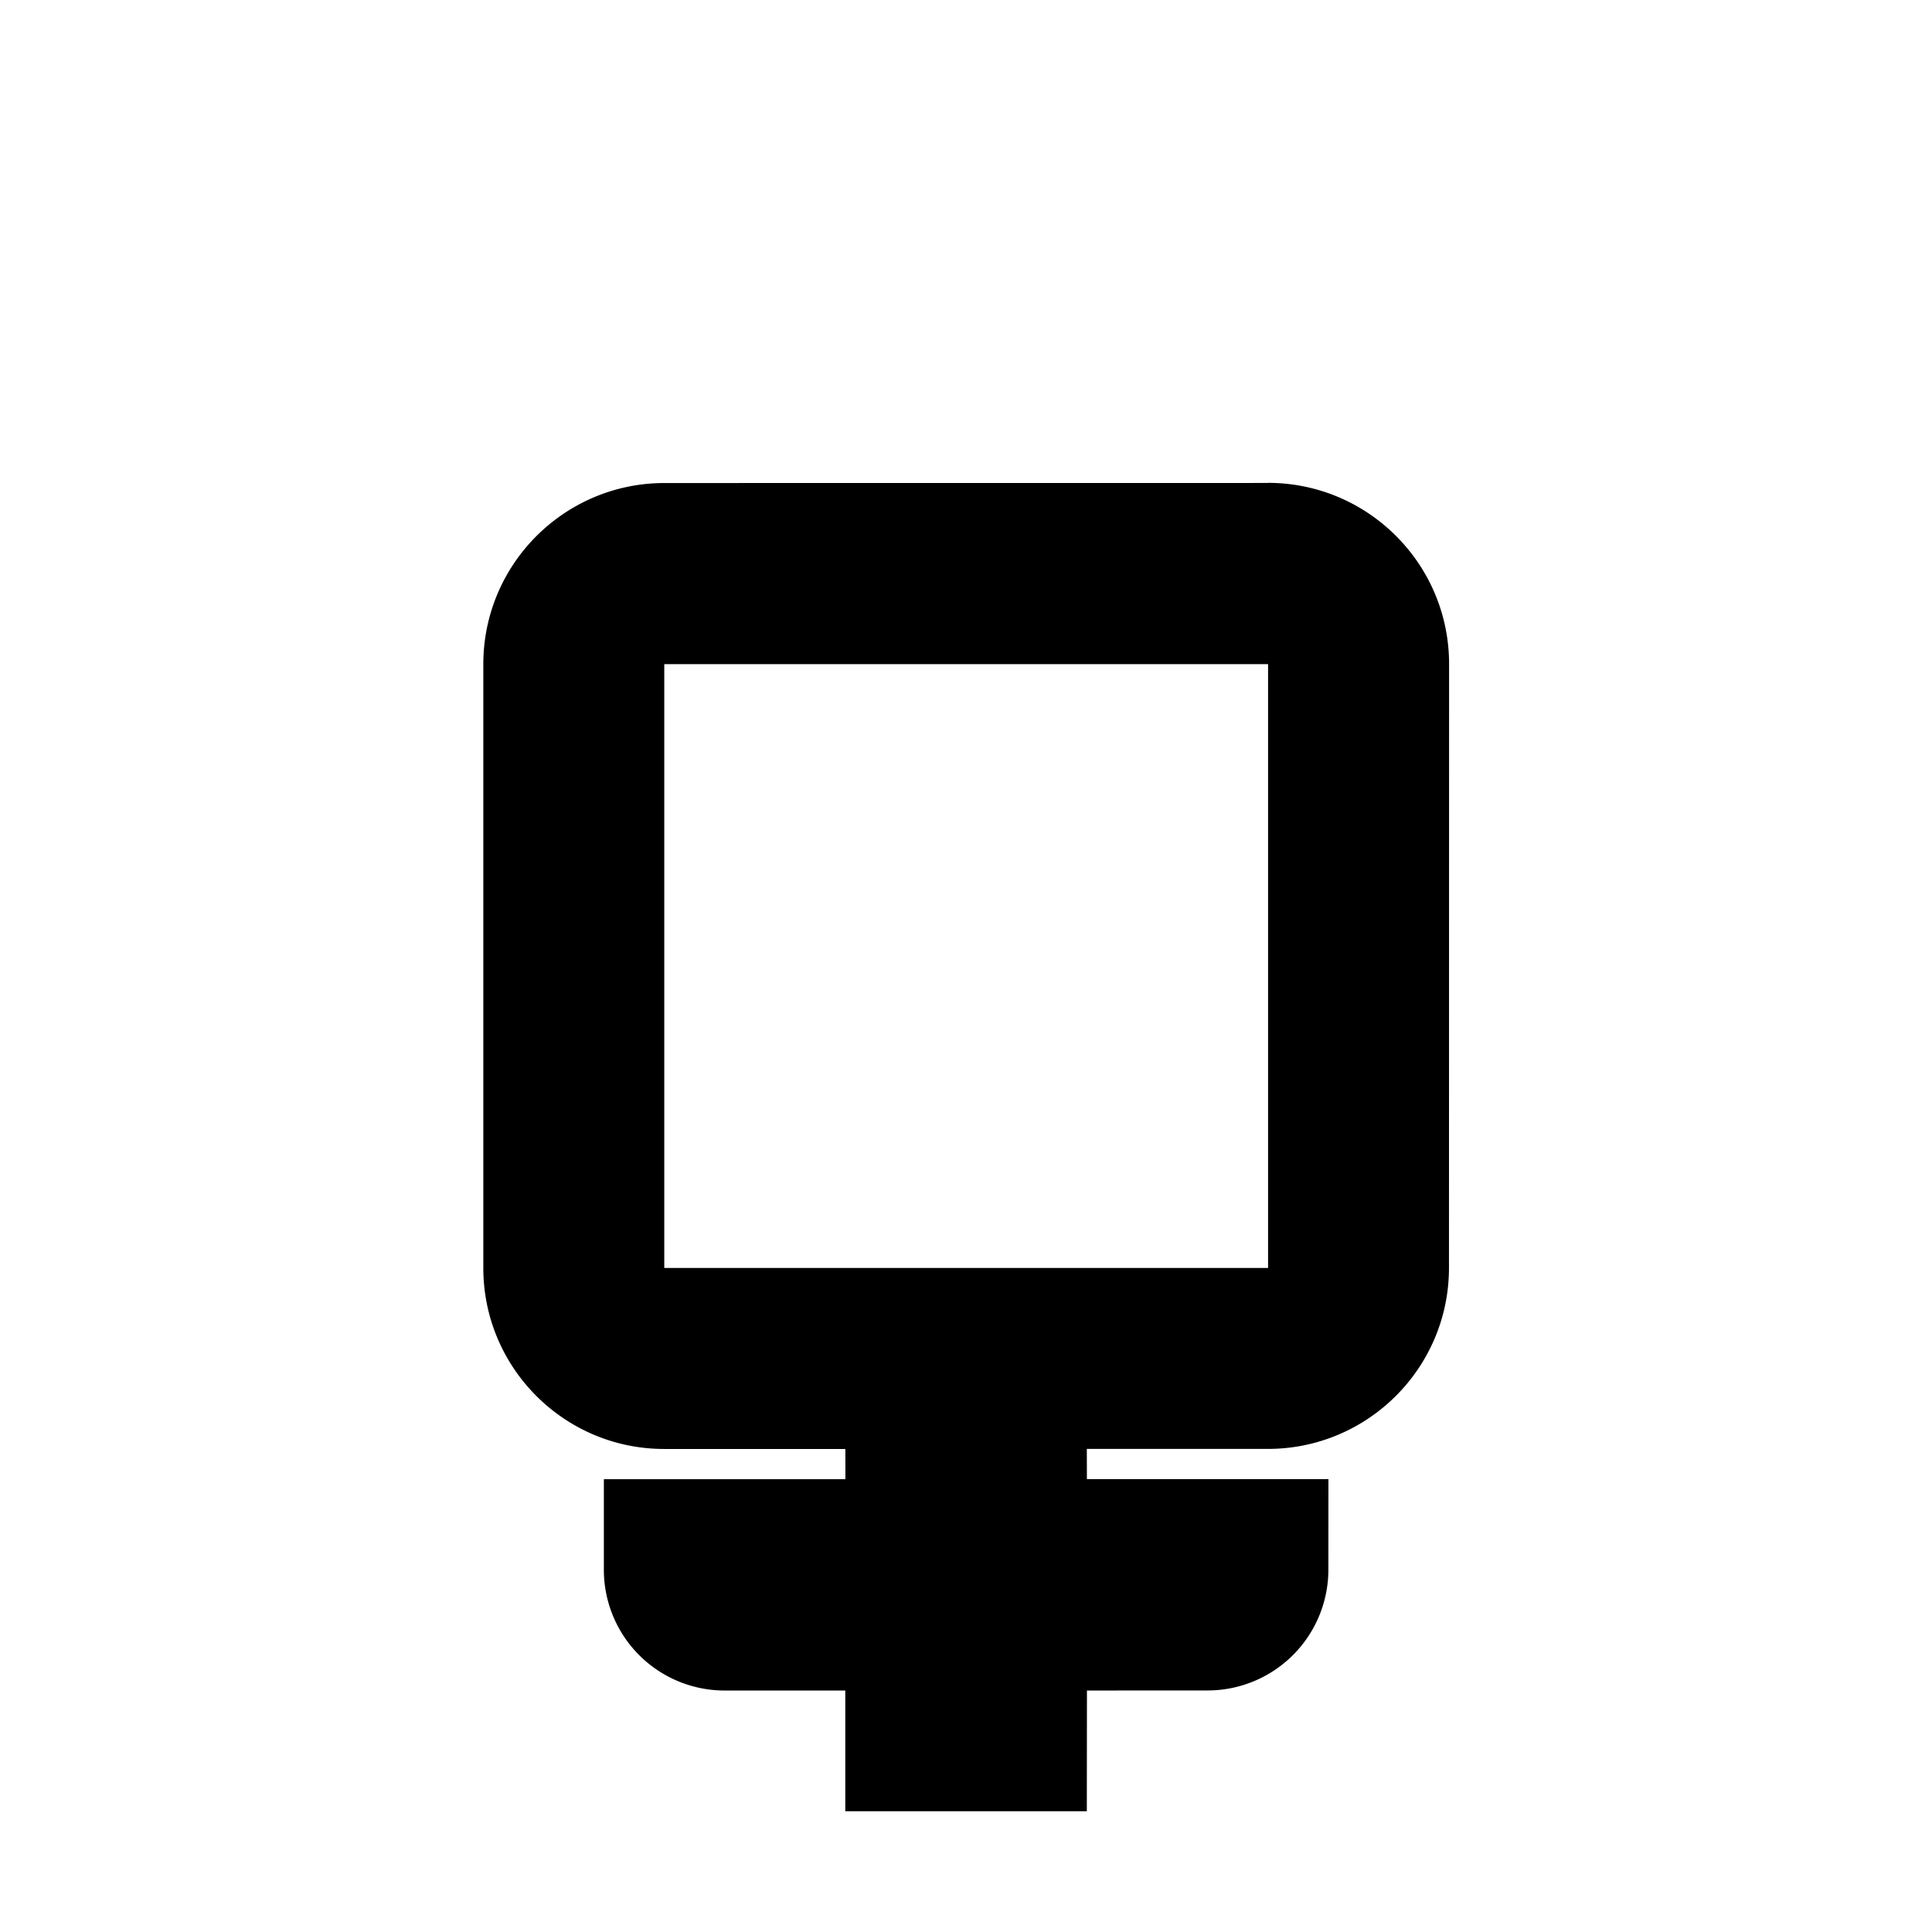 <?xml version="1.0" encoding="UTF-8"?>
<svg width="64" height="64" version="1.1" viewBox="0 0 16.933 16.933" xmlns="http://www.w3.org/2000/svg"><g style="display:none"><path d="m10.086 2.678 1.336 1.336-0.806 0.806c-0.651-0.384-1.394-0.587-2.15-0.587-2.338 0-4.233 1.895-4.233 4.233-1e-7 2.338 1.895 4.233 4.233 4.233 2.338 0 4.233-1.895 4.233-4.233-1.79e-4 -0.756-0.203-1.498-0.587-2.15l0.807-0.806 1.336 1.336a0.329 0.329 157.5 0 0 0.561-0.232v-4.498h-4.498a0.329 0.329 112.5 0 0-0.232 0.561zm-1.62 3.143c1.461-3e-7 2.646 1.185 2.646 2.646 0 1.461-1.185 2.646-2.646 2.646-1.461 0-2.646-1.185-2.646-2.646-2e-7 -1.461 1.185-2.646 2.646-2.646z" style="display:inline;paint-order:markers stroke fill"/><path d="m10.319 2.117a0.329 0.329 0 0 0-0.233 0.561l1.336 1.336-0.221 0.221c-0.029-0.002-0.058-0.003-0.087-0.003l-5.293 5.129e-4c-0.876 9.433e-4 -1.586 0.712-1.586 1.588v5.291c-1.977e-4 0.876 0.71 1.587 1.586 1.588h5.292c0.876-9.43e-4 1.586-0.712 1.586-1.588l0.002-5.291c6e-6 -0.029-1e-3 -0.059-0.003-0.088l0.222-0.222 1.336 1.336a0.329 0.329 0 0 0 0.561-0.233v-4.498zm-4.498 3.704h5.292v5.292h-5.292z" style="display:inline;paint-order:markers stroke fill"/><path d="m8.202 2.117c-0.438-9.66e-5 -0.794 0.355-0.794 0.794v1.323h-1.587c-0.876 9.433e-4 -1.586 0.712-1.586 1.588v5.291c-1.977e-4 0.876 0.71 1.587 1.586 1.588h5.292c0.876-9.43e-4 1.586-0.712 1.586-1.588l5.17e-4 -1.587c0.441-1.457e-4 0.883-4.263e-4 1.324-5.168e-4 0.438-8.98e-5 0.794-0.355 0.794-0.794l-5.16e-4 -1.323h-2.117l5.17e-4 -1.587c6e-6 -0.03-9.84e-4 -0.059-0.003-0.088l1.008-1.008-1.496-1.496-1.007 1.007c-0.029-0.002-0.059-0.003-0.088-0.003h-1.589v-2.116c-0.441-1.65e-4 -0.882-4.195e-4 -1.323-5.168e-4zm-2.381 3.704h5.292v5.292h-5.292z" style="paint-order:markers stroke fill;stroke-linejoin:round;stroke-width:2.117"/><path d="m7.408 2.91v1.46c-1.868 0.482-3.174 2.167-3.175 4.096-1e-7 2.338 1.895 4.233 4.233 4.233 1.929-0.001 3.613-1.307 4.096-3.175l1.46-3.348e-4c0.438-1.005e-4 0.794-0.356 0.794-0.794-1.07e-4 -0.441-2.98e-4 -0.882-4.41e-4 -1.323h-2.251c-0.099-0.383-0.252-0.751-0.453-1.091l1.592-1.592-1.496-1.496-1.592 1.592c-0.341-0.201-0.708-0.354-1.091-0.453v-2.251l-1.323-3.23e-4a0.794 0.794 135.01 0 0-0.794 0.794zm1.058 2.91c1.461-3e-7 2.646 1.185 2.646 2.646 0 1.461-1.185 2.646-2.646 2.646-1.461 0-2.646-1.185-2.646-2.646-2e-7 -1.461 1.185-2.646 2.646-2.646z" style="paint-order:markers stroke fill;stroke-linejoin:round;stroke-width:2.117"/><path d="m8.467 4.233c-2.338 0-4.233 1.895-4.233 4.233 0.001 1.929 1.307 3.614 3.175 4.096l5.168e-4 0.402h-2.117l2e-7 0.794a1.058 1.058 45 0 0 1.058 1.058h1.058l-4e-7 1.058h2.117l0.001-1.058 1.057-2.58e-4a1.059 1.059 135.02 0 0 1.059-1.059l6.43e-4 -0.794h-2.117l-5.168e-4 -0.402c1.868-0.483 3.173-2.167 3.175-4.096 0-2.338-1.895-4.233-4.233-4.233zm0 1.587c1.461-3e-7 2.646 1.185 2.646 2.646 0 1.461-1.185 2.646-2.646 2.646-1.461 0-2.646-1.185-2.646-2.646-2e-7 -1.461 1.185-2.646 2.646-2.646z" style="display:inline;paint-order:markers stroke fill"/></g><g><path d="m11.115 4.233-5.293 5.167e-4c-0.876 9.433e-4 -1.586 0.712-1.586 1.588v5.291c-1.977e-4 0.876 0.71 1.587 1.586 1.587h1.587l5.168e-4 0.265h-2.117v0.794a1.058 1.058 0 0 0 1.058 1.058h1.058v1.058h2.117l0.001-1.058 1.057-5.17e-4a1.059 1.059 0 0 0 1.059-1.058l5.17e-4 -0.794h-2.117l-5.167e-4 -0.265h1.588c0.876-9.43e-4 1.586-0.711 1.586-1.587l1e-3 -5.292c2.32e-4 -0.876-0.71-1.587-1.586-1.588zm-5.293 1.588h5.292v5.292h-5.292z" style="color:#000000;paint-order:markers stroke fill;stroke-linejoin:round"/></g></svg>
